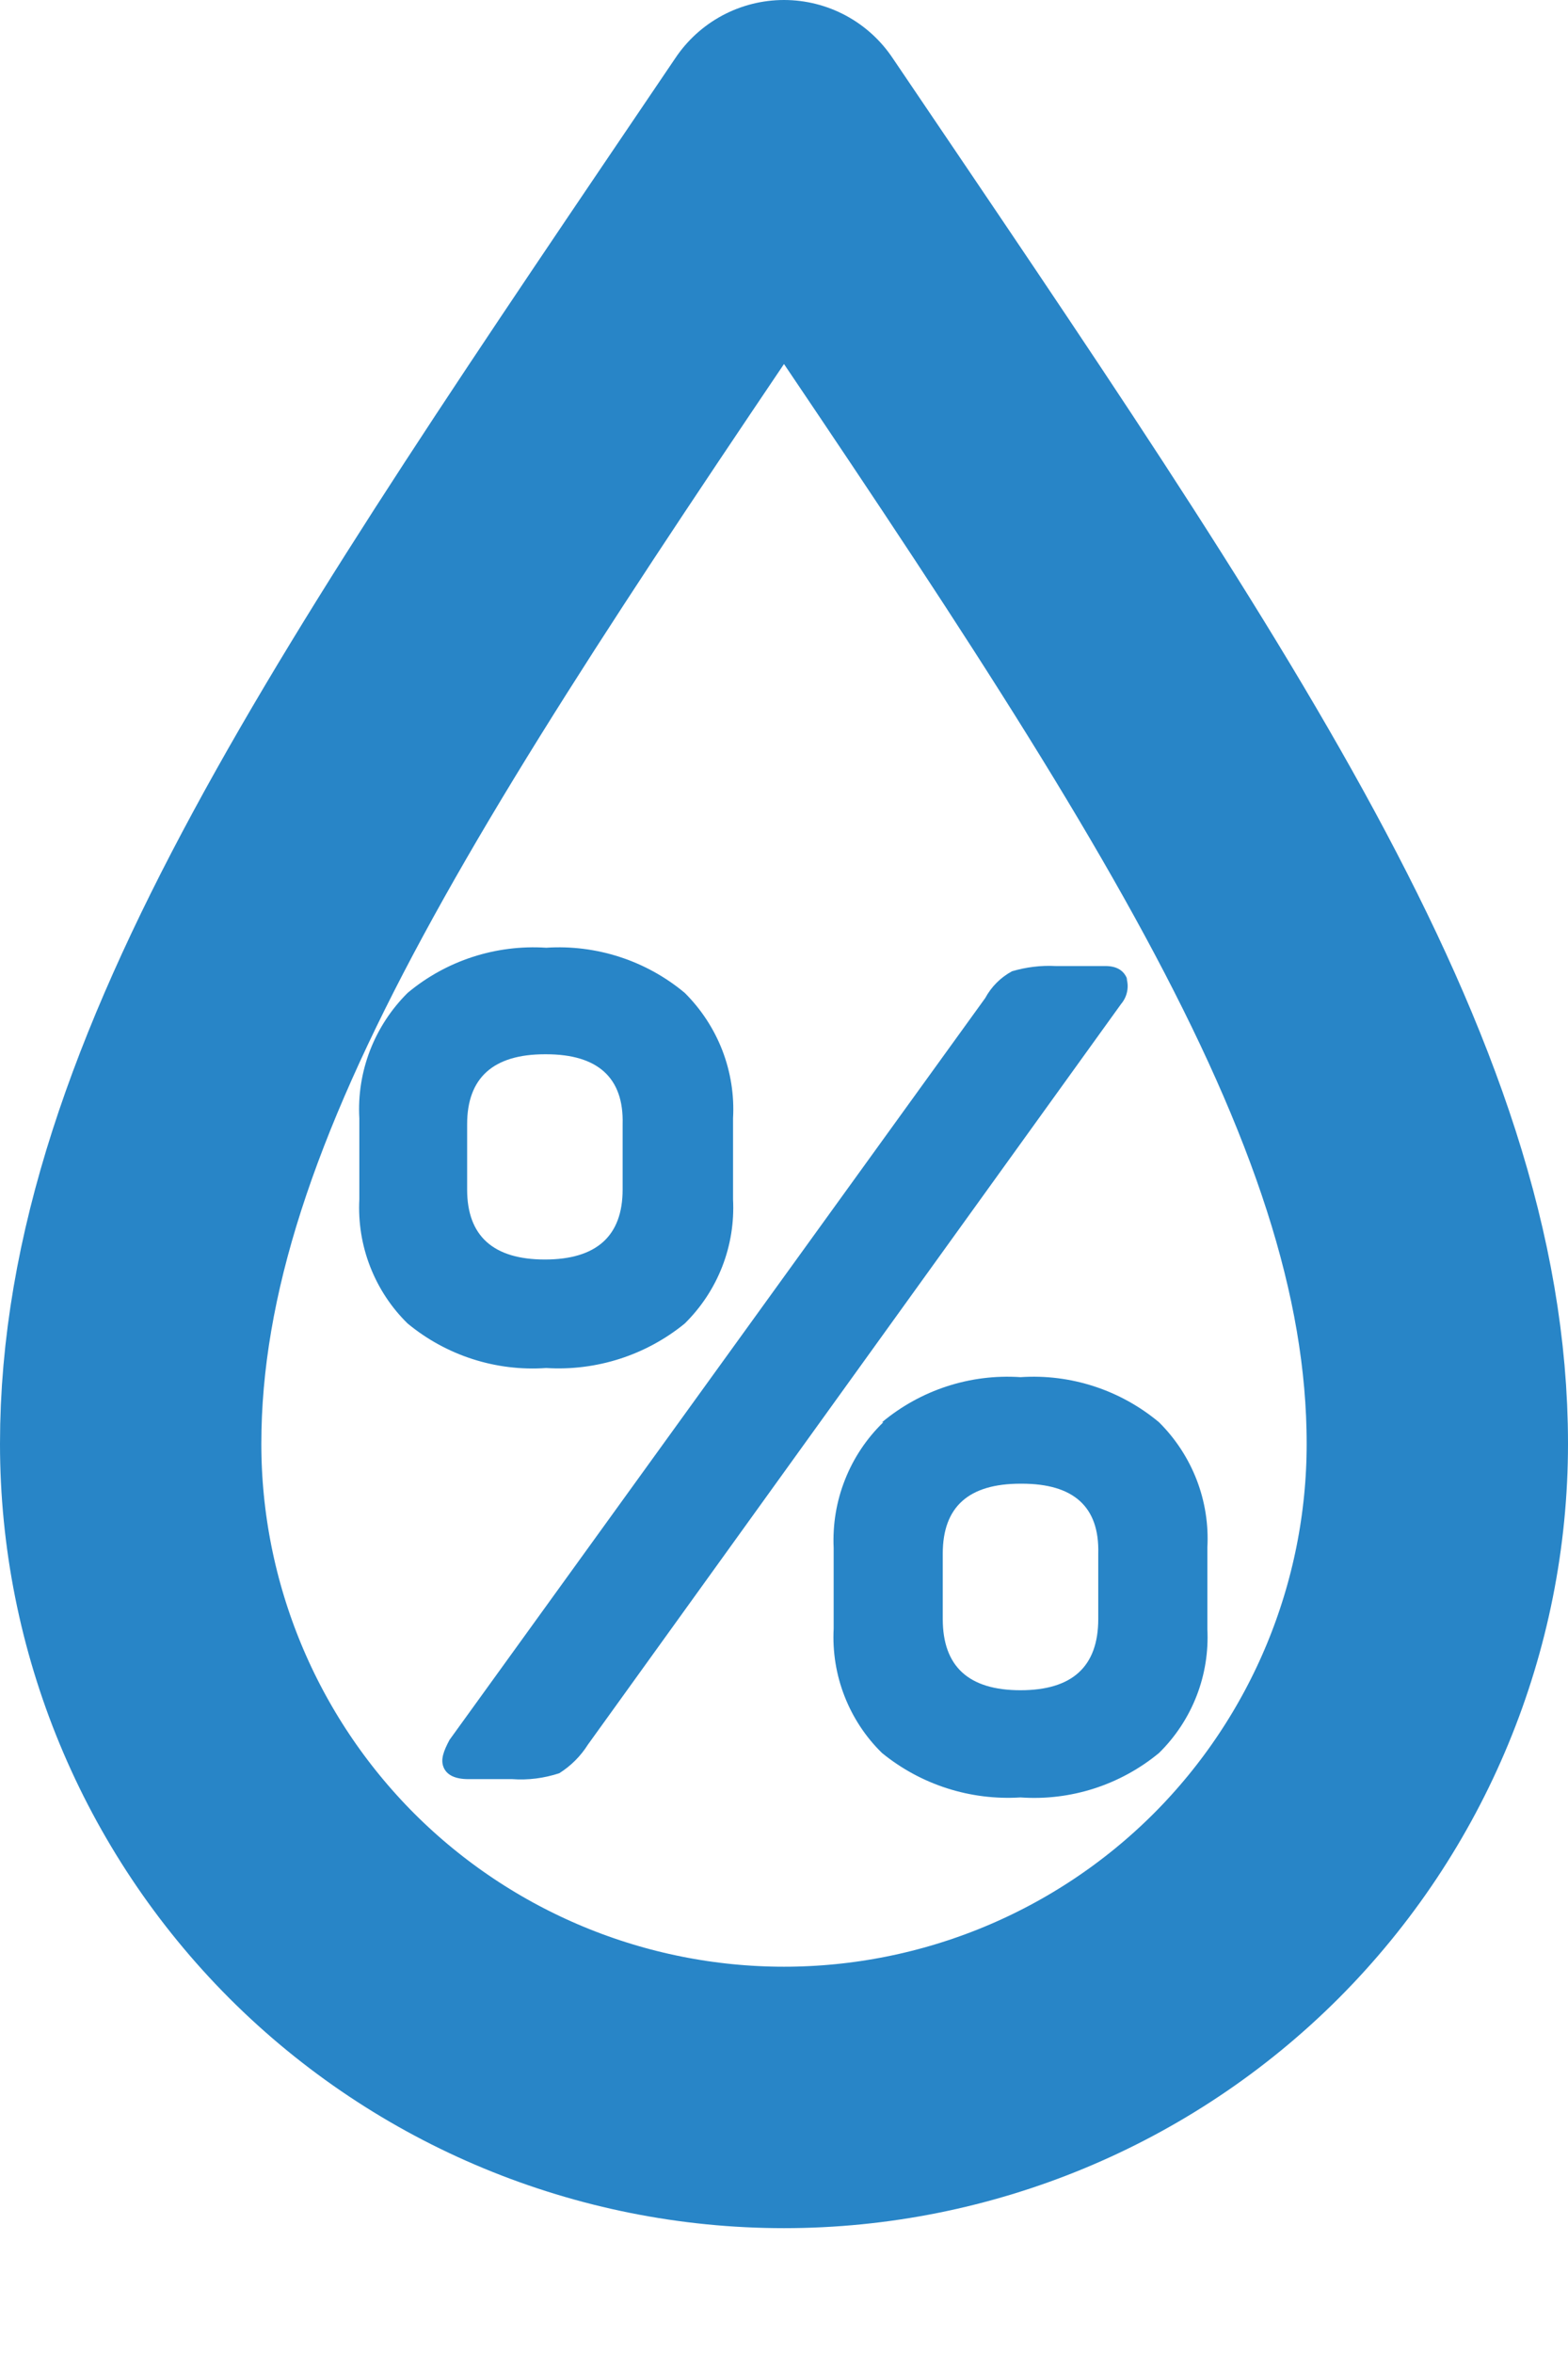 <svg width="12" height="18" viewBox="0 0 12 18" fill="none" xmlns="http://www.w3.org/2000/svg">
<path d="M6 1C2.955 5.5 1 8.31 1 11.045C1 12.371 1.527 13.643 2.464 14.581C3.402 15.518 4.674 16.045 6 16.045C7.326 16.045 8.598 15.518 9.536 14.581C10.473 13.643 11 12.371 11 11.045C11 8.31 9.045 5.5 6 1Z" stroke="#2885C7" stroke-width="2" stroke-linecap="round" stroke-linejoin="round"/>
<path d="M3.12 7.595C3.416 7.348 3.795 7.225 4.18 7.25C4.564 7.225 4.944 7.348 5.24 7.595C5.366 7.72 5.464 7.87 5.528 8.035C5.592 8.201 5.62 8.378 5.61 8.555V9.175C5.619 9.351 5.591 9.526 5.527 9.69C5.463 9.854 5.365 10.002 5.24 10.125C4.942 10.368 4.563 10.489 4.18 10.465C3.796 10.492 3.417 10.37 3.12 10.125C2.994 10.002 2.897 9.854 2.833 9.69C2.769 9.526 2.741 9.351 2.75 9.175V8.555C2.74 8.378 2.768 8.201 2.832 8.035C2.896 7.87 2.994 7.72 3.12 7.595ZM8.62 7.48C8.631 7.514 8.633 7.55 8.626 7.585C8.619 7.62 8.603 7.653 8.58 7.68L4.5 13.345C4.444 13.434 4.369 13.509 4.28 13.565C4.164 13.603 4.042 13.619 3.92 13.61H3.585C3.485 13.61 3.42 13.58 3.395 13.52C3.37 13.46 3.395 13.395 3.44 13.31L7.54 7.635C7.587 7.548 7.658 7.477 7.745 7.43C7.854 7.398 7.967 7.384 8.08 7.39H8.46C8.55 7.39 8.607 7.427 8.63 7.5L8.62 7.48ZM4.17 8.065C3.775 8.065 3.575 8.245 3.575 8.6V9.1C3.575 9.455 3.775 9.635 4.17 9.635C4.565 9.635 4.765 9.455 4.765 9.1V8.6C4.775 8.245 4.575 8.065 4.18 8.065H4.17ZM6.75 10.88C7.046 10.633 7.425 10.509 7.81 10.535C8.194 10.509 8.574 10.633 8.87 10.88C8.996 11.005 9.094 11.155 9.158 11.32C9.222 11.486 9.25 11.663 9.24 11.84V12.46C9.249 12.636 9.221 12.811 9.157 12.975C9.093 13.139 8.995 13.287 8.87 13.41C8.573 13.655 8.194 13.777 7.81 13.75C7.426 13.774 7.048 13.653 6.75 13.41C6.624 13.287 6.527 13.139 6.463 12.975C6.399 12.811 6.371 12.636 6.38 12.46V11.84C6.372 11.662 6.401 11.485 6.467 11.319C6.532 11.154 6.632 11.004 6.76 10.88H6.75ZM7.81 11.35C7.415 11.35 7.215 11.525 7.215 11.885V12.385C7.215 12.75 7.415 12.93 7.81 12.93C8.205 12.93 8.405 12.75 8.405 12.385V11.885C8.415 11.525 8.215 11.35 7.82 11.35H7.81Z" fill="#2885C7"/>
</svg>
